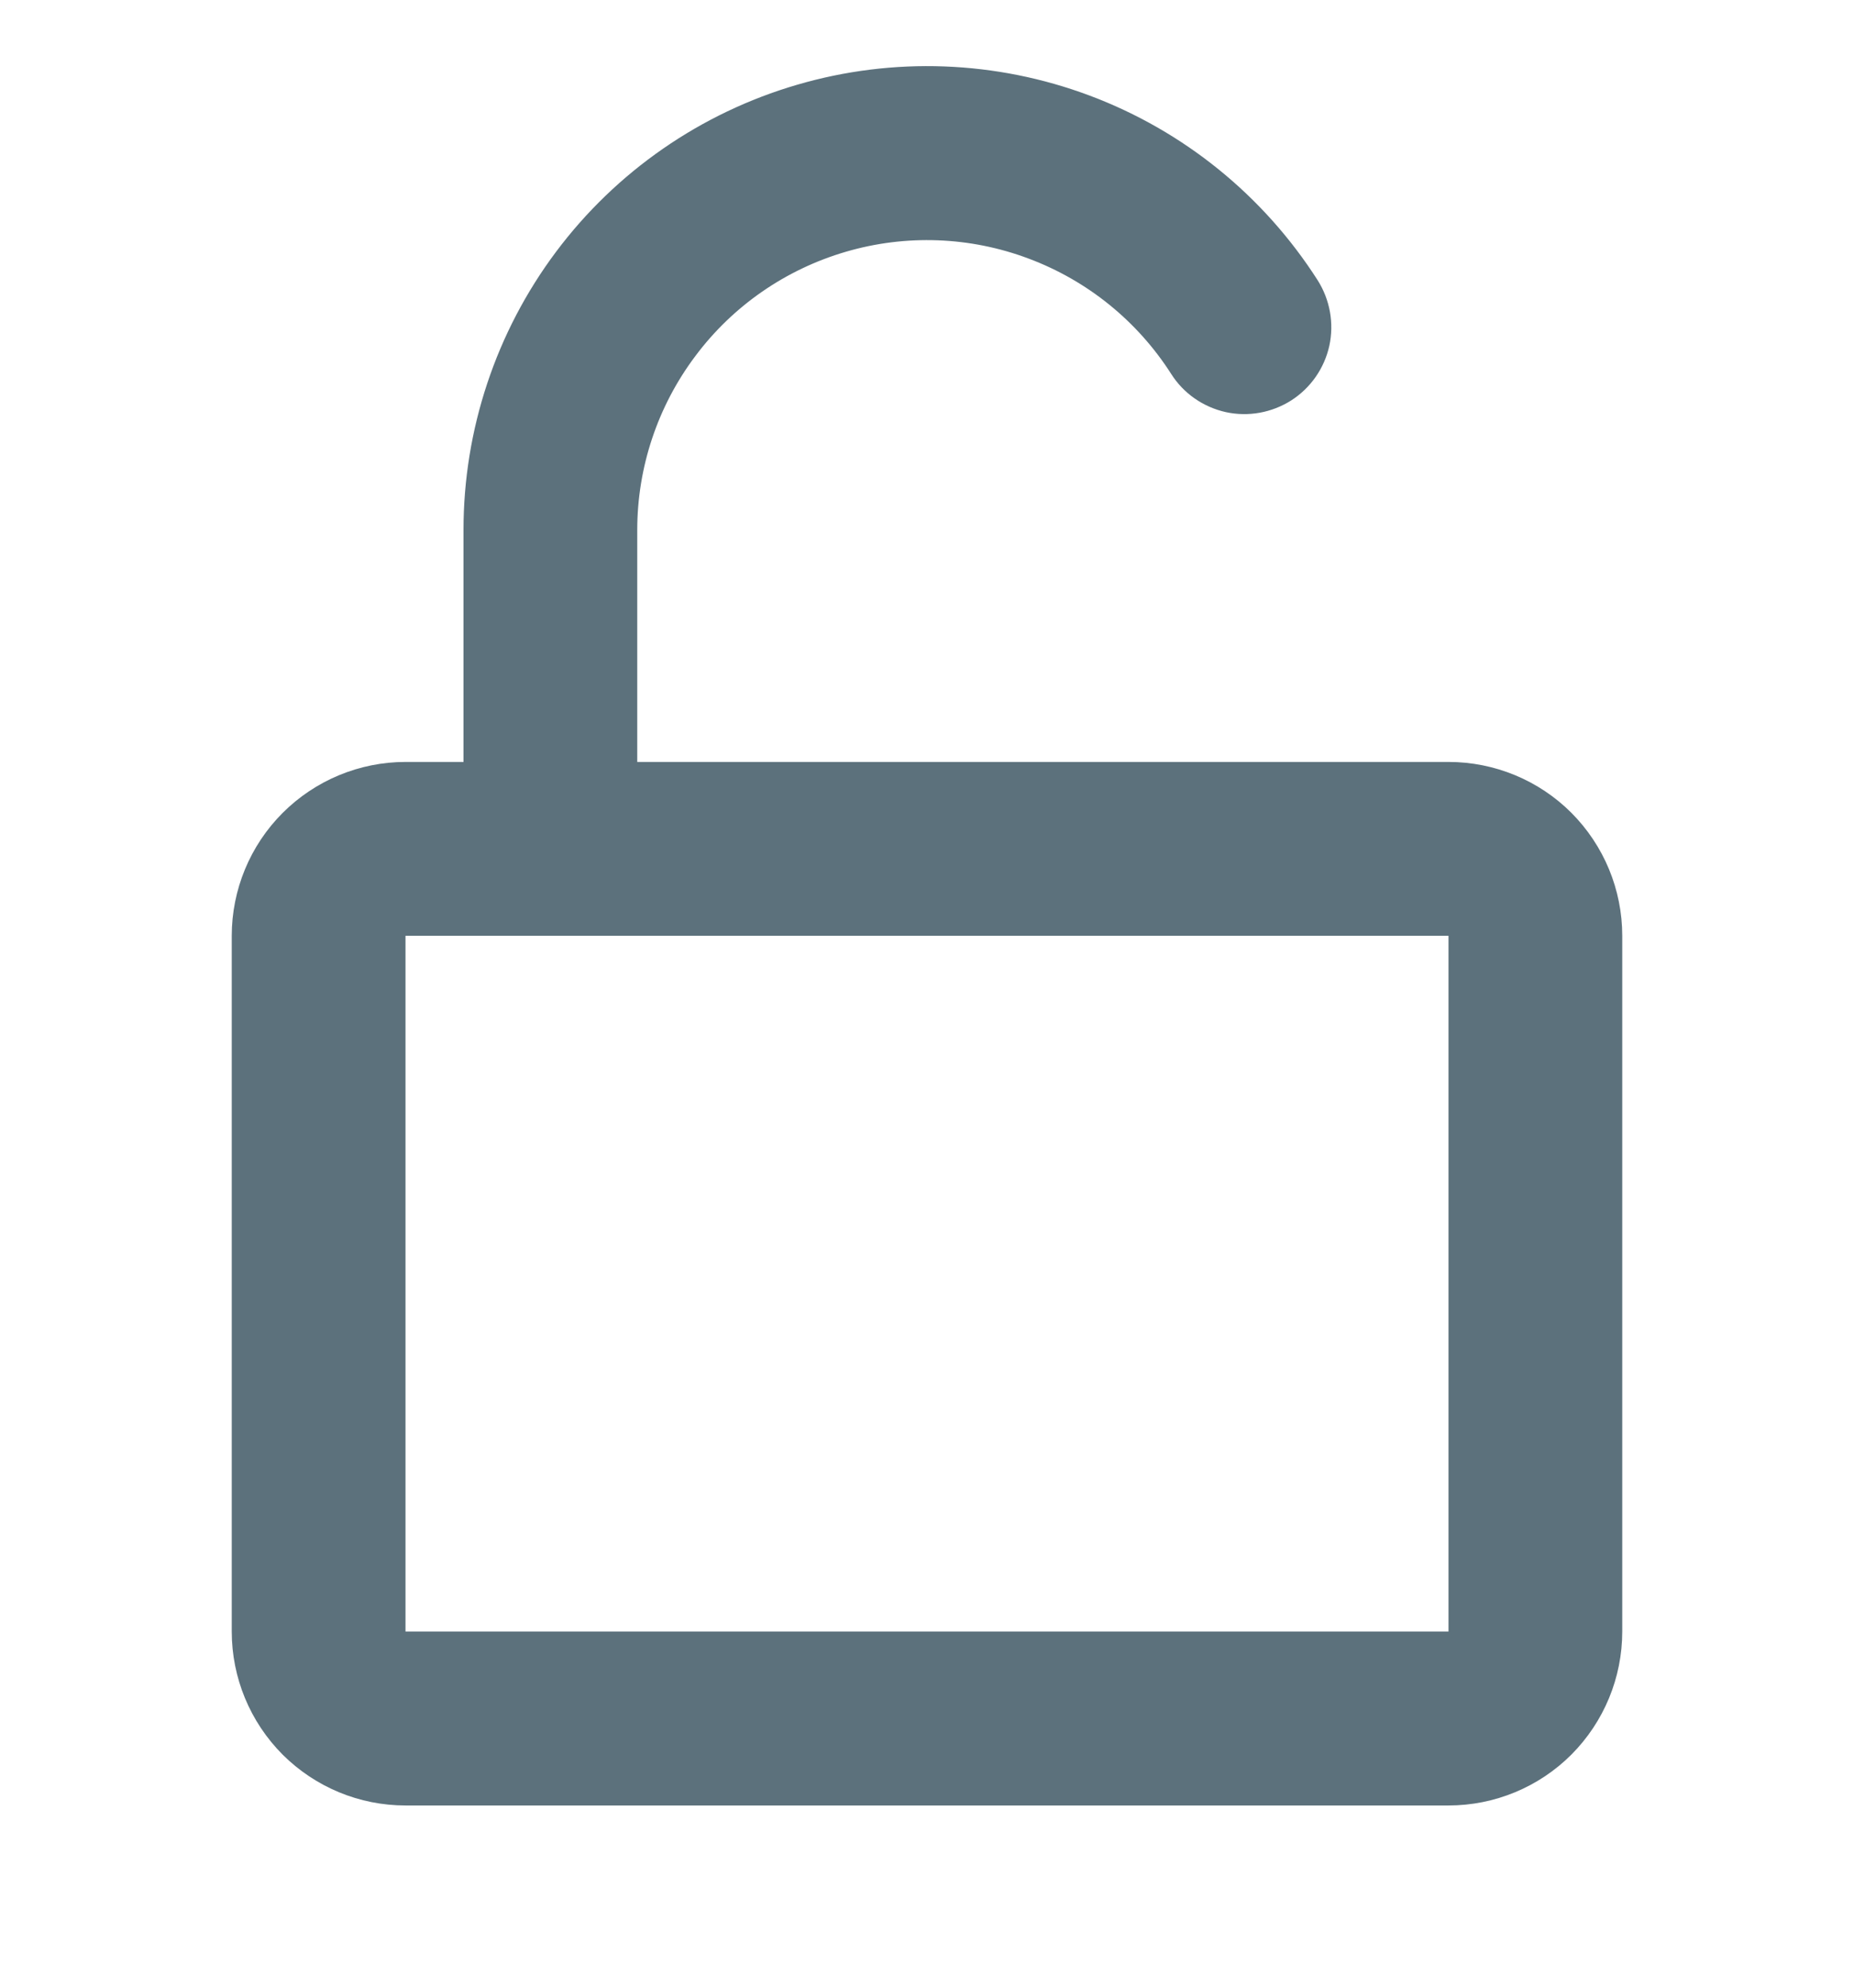 <svg xmlns="http://www.w3.org/2000/svg" width="14" height="15" viewBox="0 0 14 15" fill="none">
    <g clip-path="url(#clip0_2046_665)">
        <path fill-rule="evenodd" clip-rule="evenodd"
            d="M4.812 4C4.812 3.527 4.966 3.066 5.25 2.688C5.533 2.309 5.932 2.033 6.387 1.9C6.841 1.767 7.326 1.785 7.769 1.952C8.212 2.118 8.589 2.423 8.844 2.822C8.937 2.969 9.086 3.072 9.256 3.11C9.426 3.147 9.603 3.115 9.75 3.022C9.897 2.928 10 2.78 10.038 2.61C10.075 2.44 10.043 2.262 9.95 2.115C9.542 1.477 8.939 0.988 8.23 0.722C7.521 0.456 6.745 0.427 6.018 0.64C5.292 0.852 4.653 1.294 4.199 1.9C3.745 2.506 3.5 3.243 3.5 4V5.75H3.062C2.714 5.75 2.38 5.889 2.134 6.135C1.888 6.381 1.75 6.715 1.75 7.062L1.75 12.312C1.75 12.661 1.888 12.994 2.134 13.241C2.381 13.487 2.714 13.625 3.062 13.625H10.938C11.286 13.625 11.62 13.487 11.866 13.241C12.112 12.994 12.25 12.661 12.25 12.312V7.062C12.25 6.714 12.112 6.381 11.866 6.134C11.62 5.888 11.286 5.75 10.938 5.75L4.812 5.75V4ZM4.156 7.062H3.062L3.062 12.312H10.938V7.062L4.156 7.062Z"
            fill="#5C717C" />
    </g>
    <defs>
        <clipPath id="clip0_2046_665">
            <rect width="14" height="14" fill="white" transform="translate(0 0.5)" />
        </clipPath>
    </defs>
</svg>